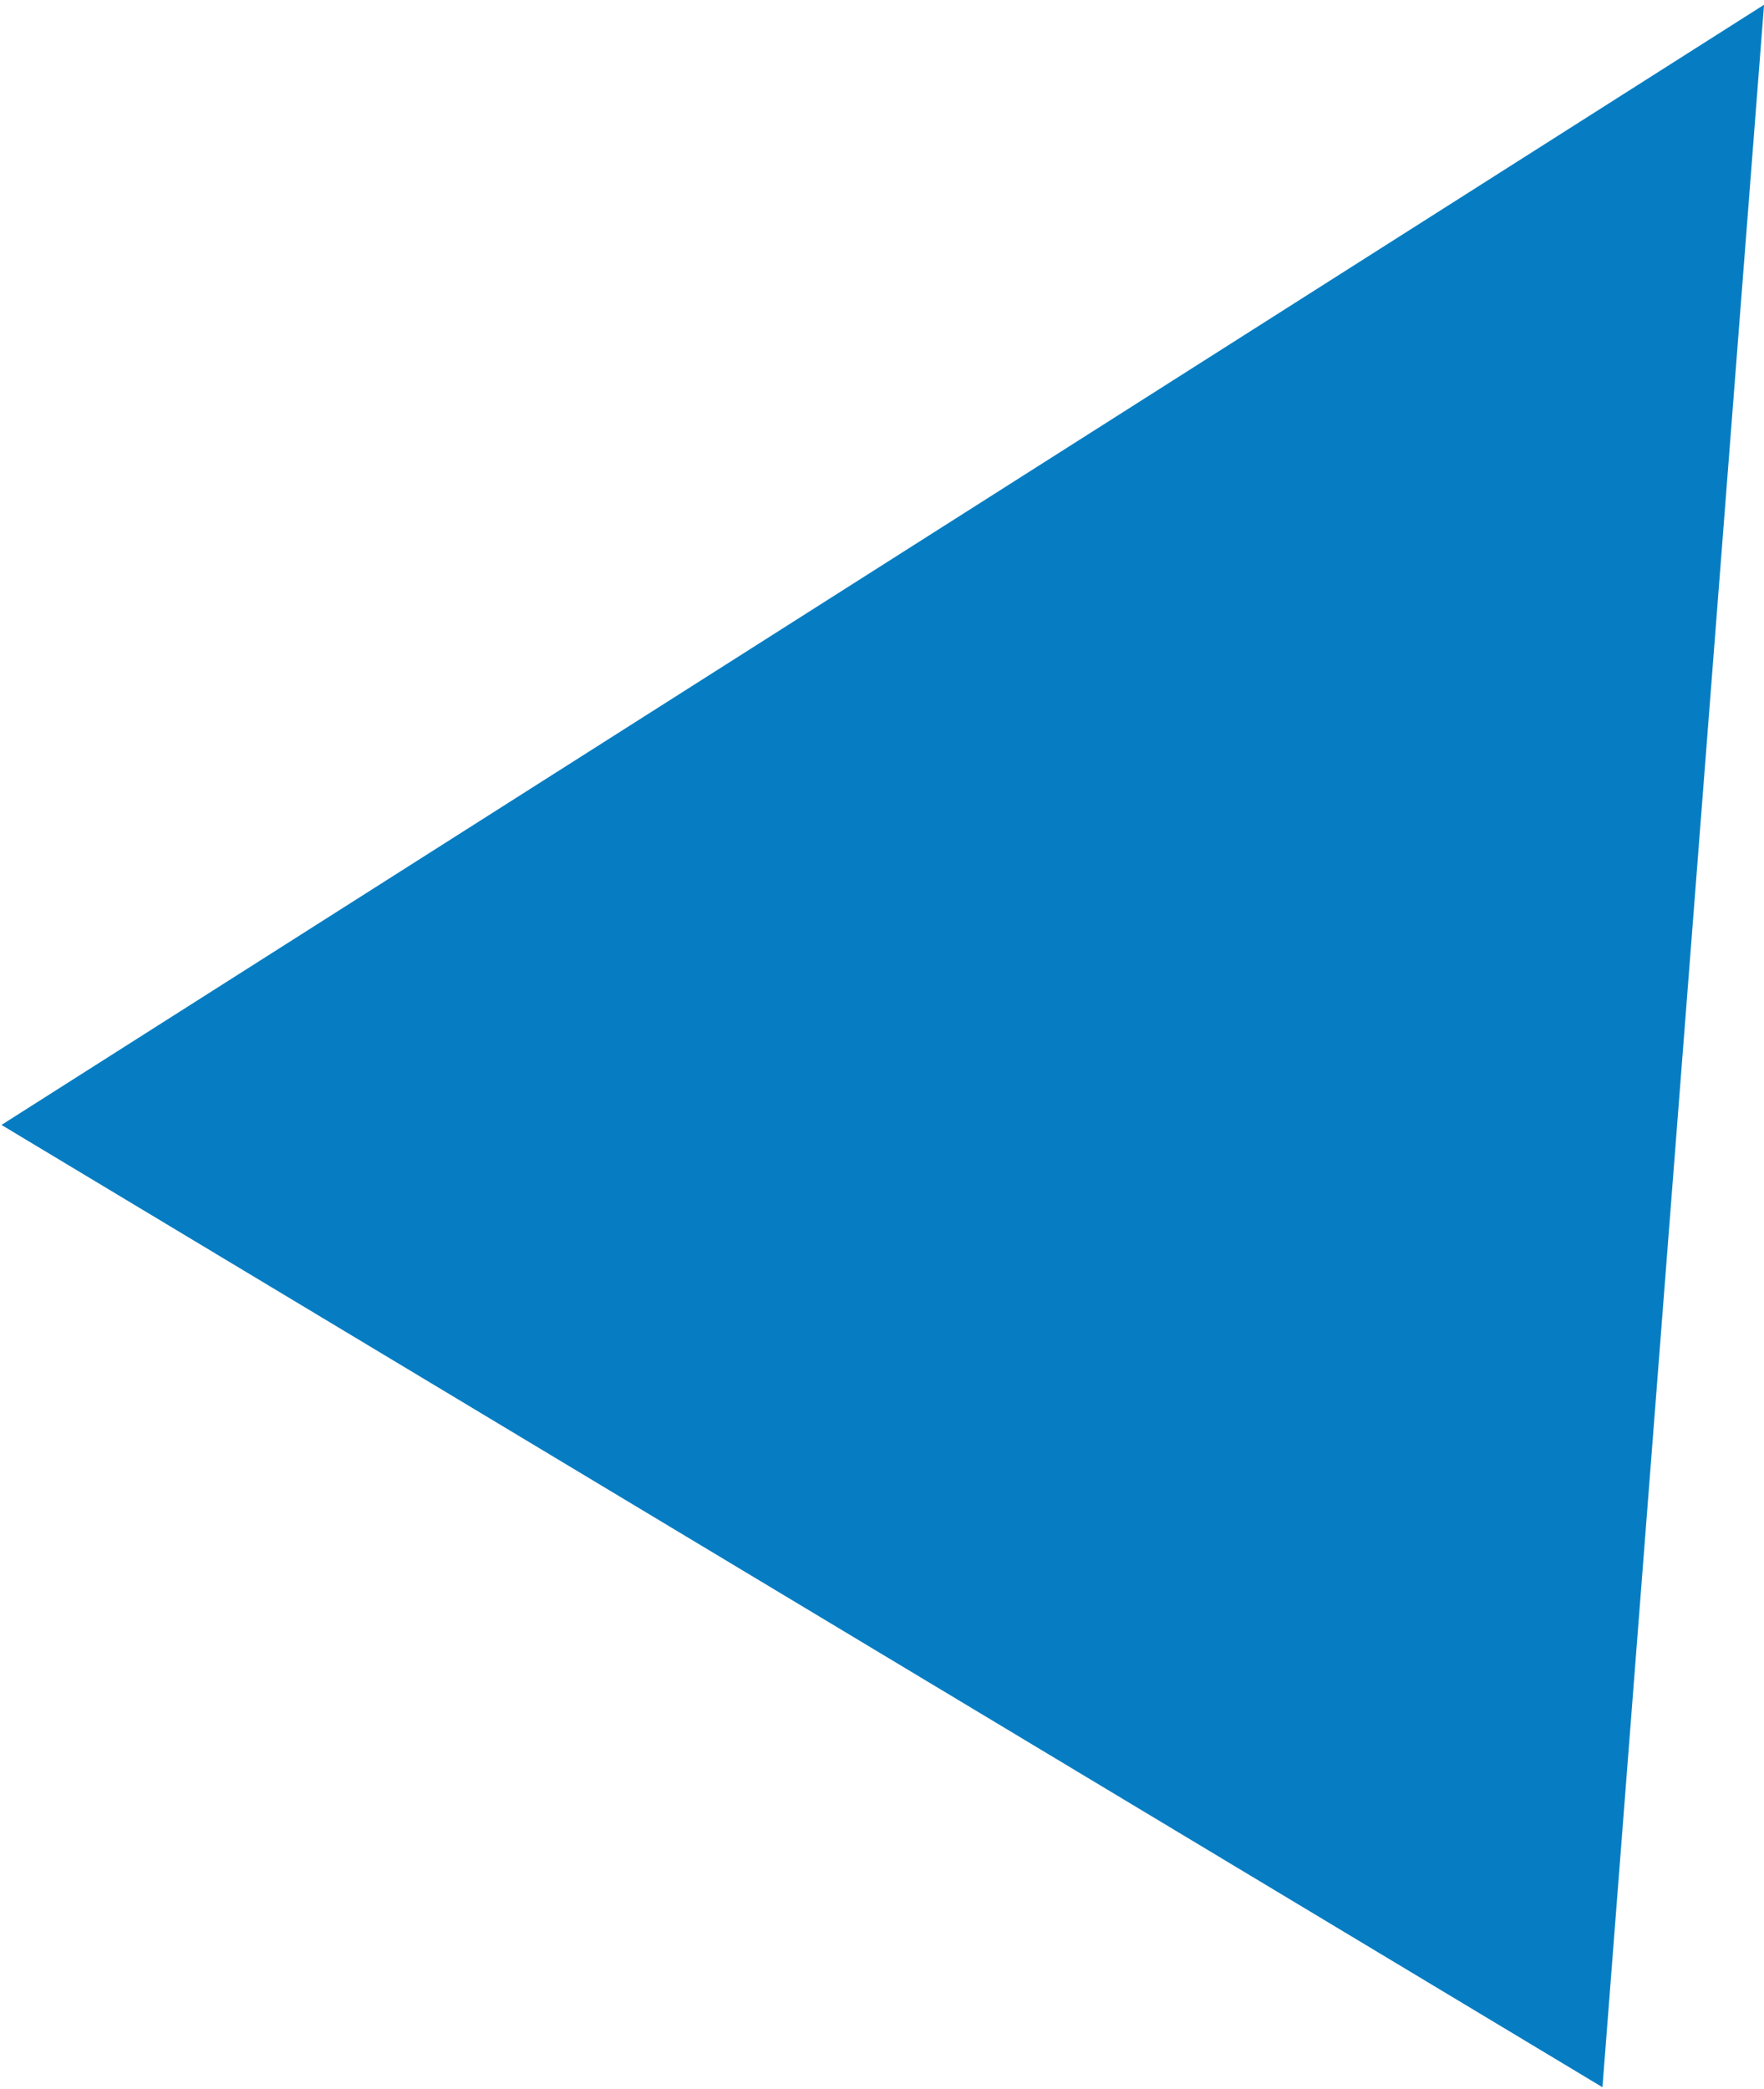 <svg height="341" viewBox="0 0 288 341" width="288" xmlns="http://www.w3.org/2000/svg"><path d="m209.5-21 152.5 305h-305z" fill="#067dc2" fill-rule="evenodd" transform="matrix(.857 .515 -.515 .857 97.651 -89.118)"/></svg>